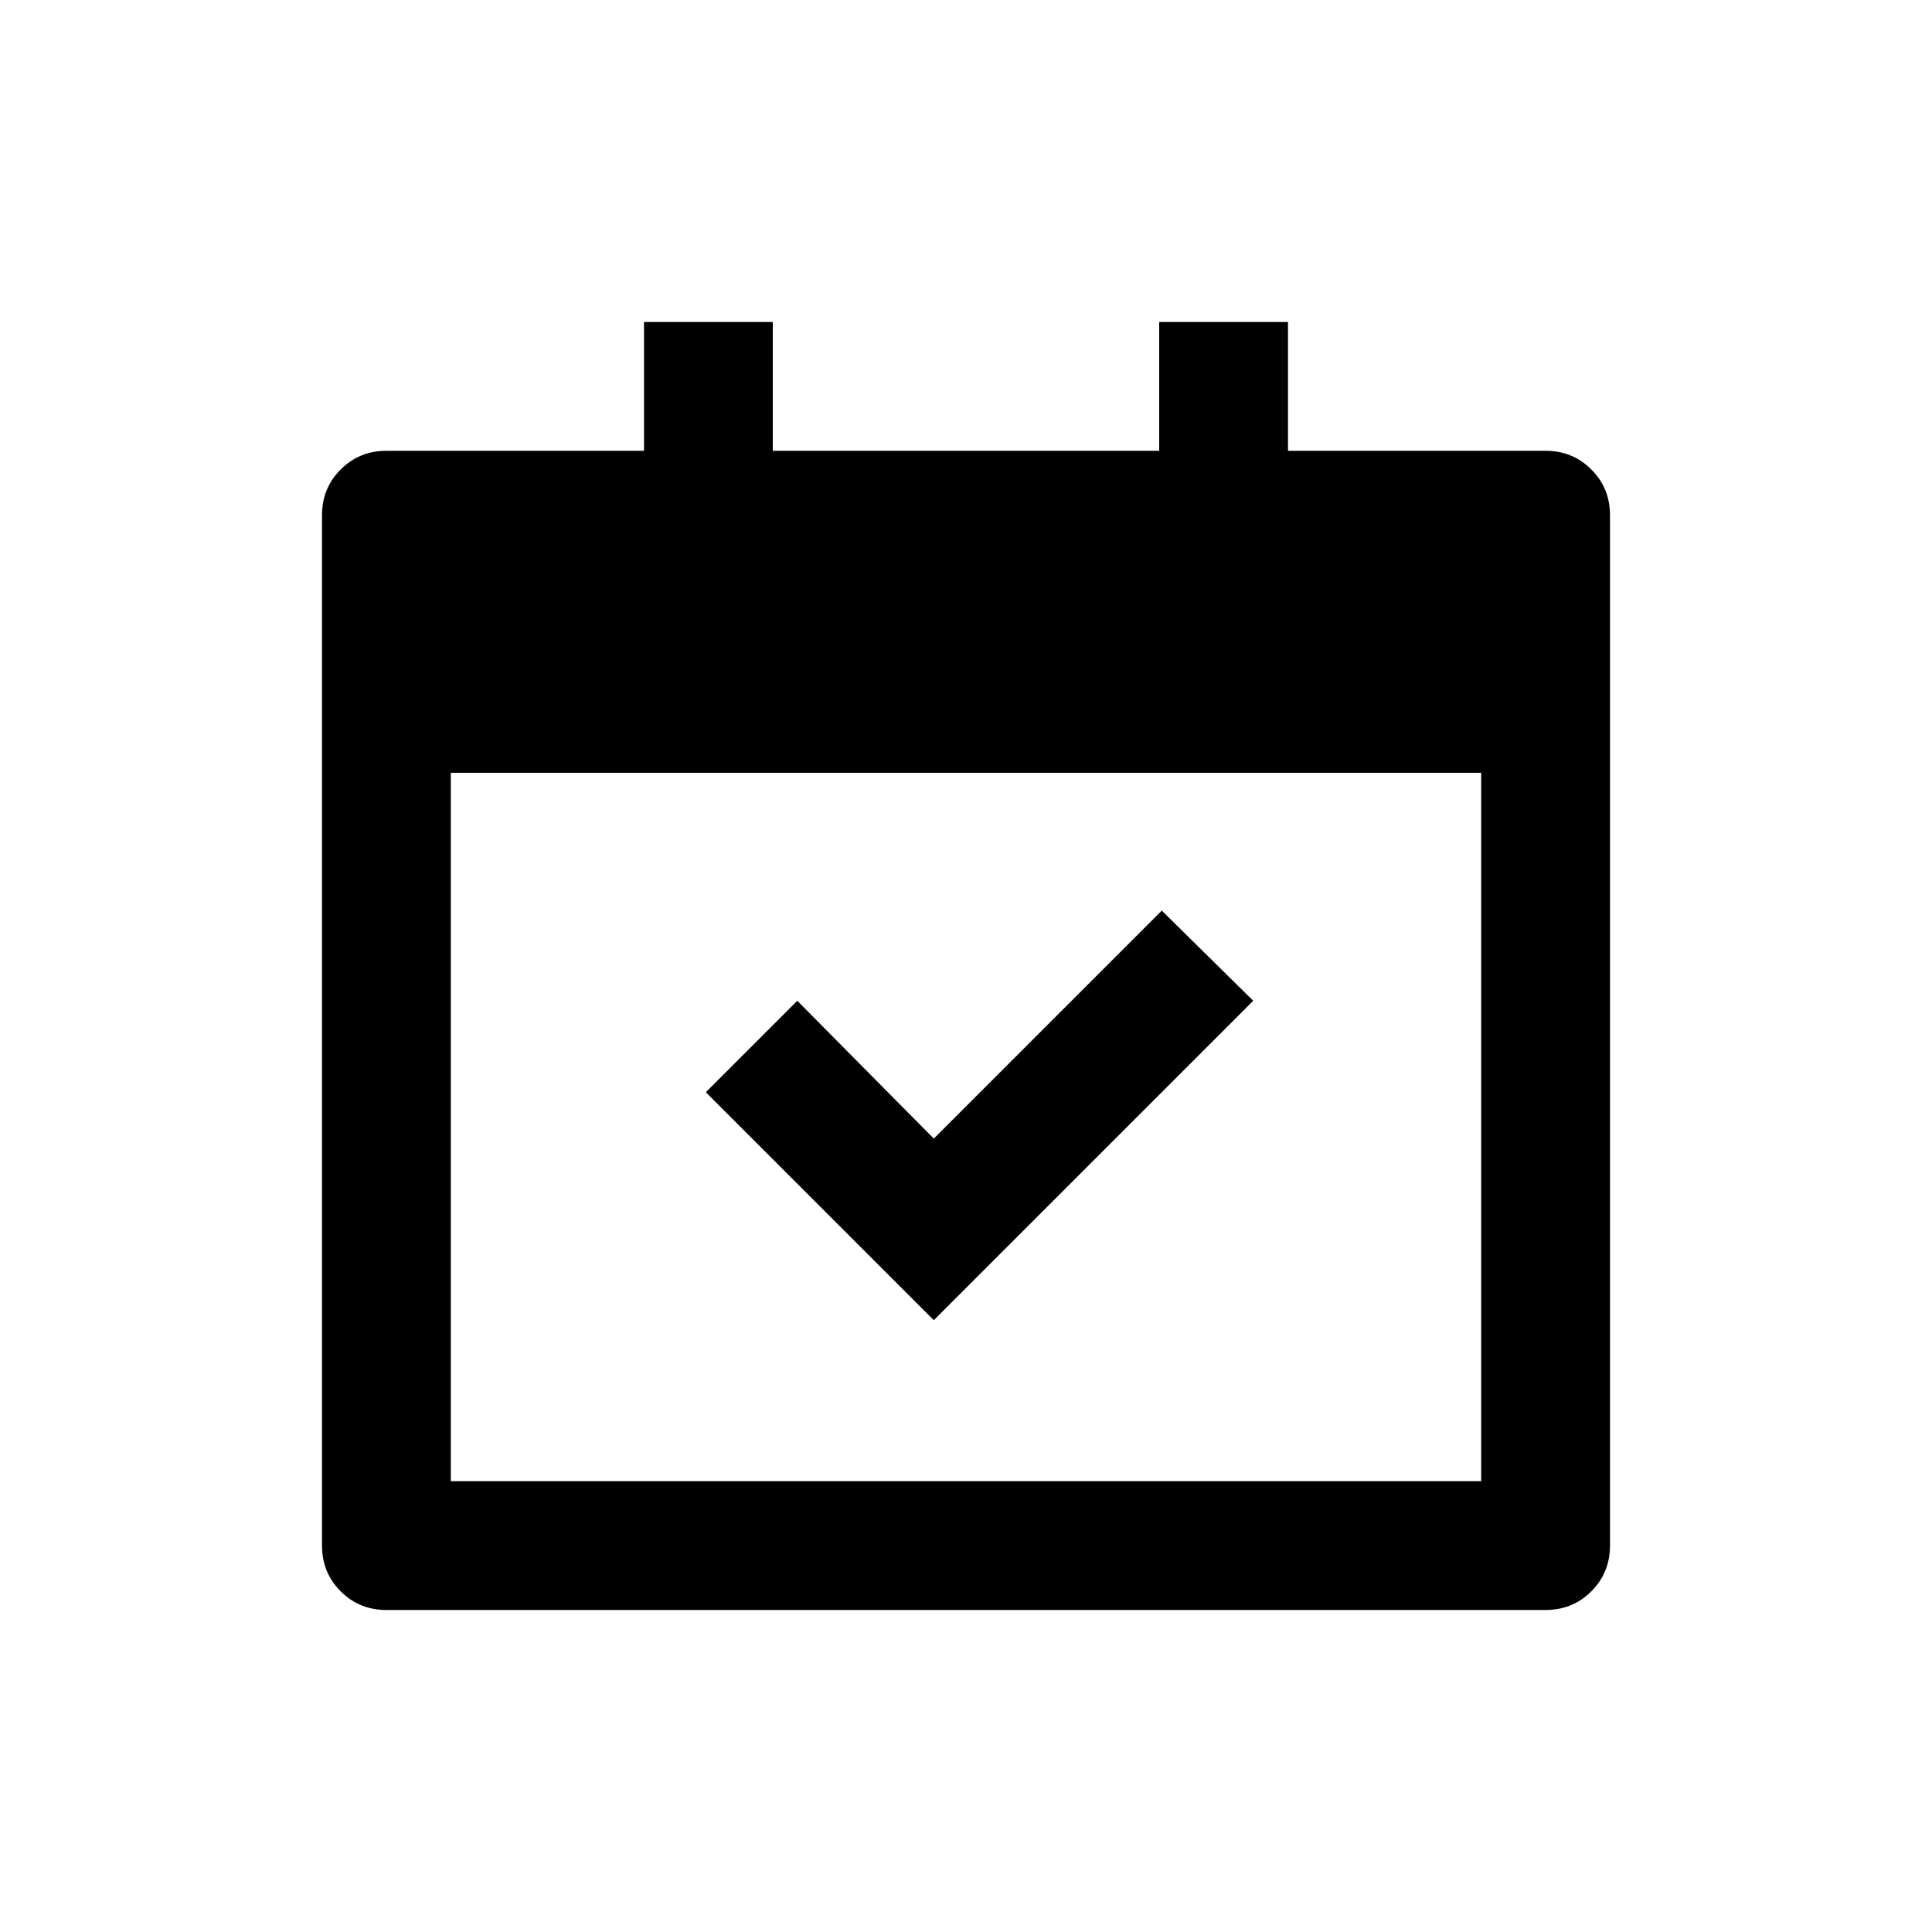 <?xml version="1.0" encoding="UTF-8"?>
<svg width="36px" height="36px" viewBox="0 0 36 36" version="1.1" xmlns="http://www.w3.org/2000/svg" xmlns:xlink="http://www.w3.org/1999/xlink">
    <title>icon-view</title>
    <g id="icon-view" stroke="none" stroke-width="1" fill="none" fill-rule="evenodd">
        <path d="M14.4,6 L14.4,8.4 L21.6,8.4 L21.6,6 L24,6 L24,8.4 L28.8,8.4 C29.136,8.4 29.42,8.516 29.652,8.748 C29.884,8.98 30,9.264 30,9.6 L30,28.8 C30,29.136 29.884,29.42 29.652,29.652 C29.42,29.884 29.136,30 28.8,30 L7.2,30 C6.864,30 6.58,29.884 6.348,29.652 C6.116,29.42 6,29.136 6,28.8 L6,9.6 C6,9.264 6.116,8.98 6.348,8.748 C6.58,8.516 6.864,8.4 7.2,8.4 L12,8.4 L12,6 L14.4,6 Z M27.6,14.4 L8.4,14.4 L8.4,27.6 L27.6,27.6 L27.6,14.4 Z M21.648,16.968 L23.352,18.648 L17.4,24.6 L13.152,20.352 L14.856,18.648 L17.4,21.216 L21.648,16.968 Z" fill="#000000"></path>
    </g>
</svg>
